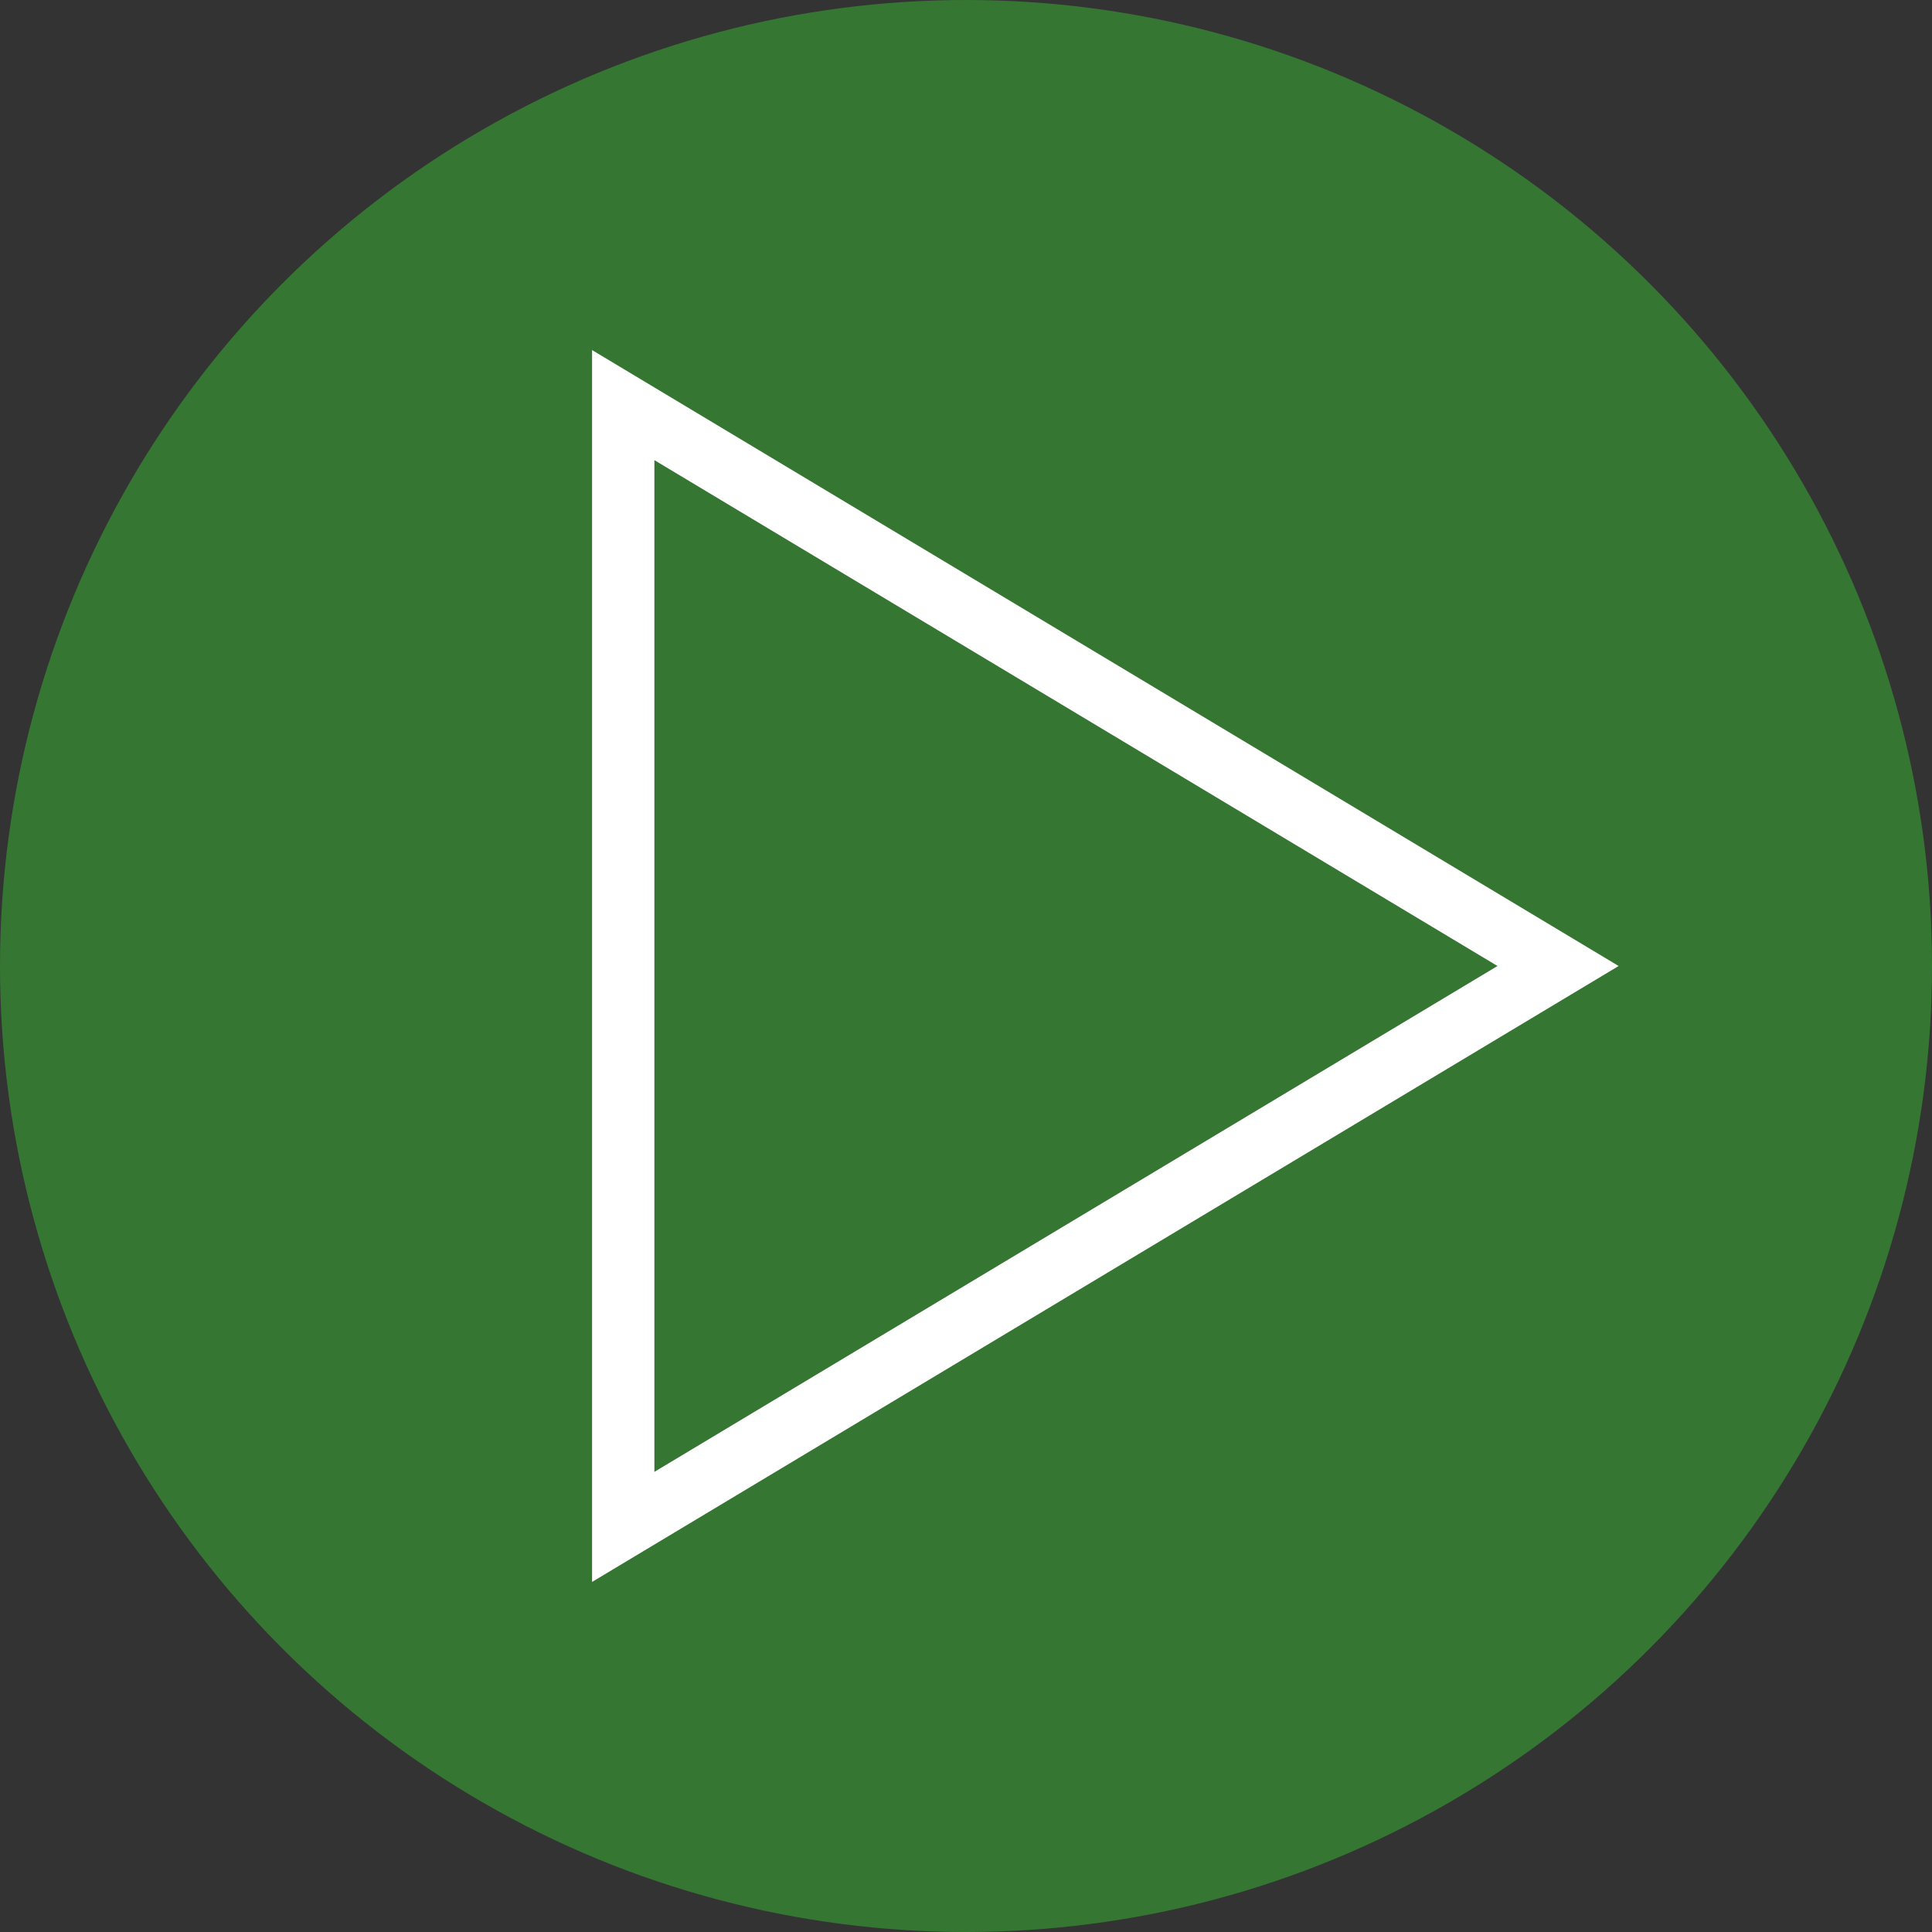 <svg width="62" height="62" viewBox="0 0 62 62" fill="none" xmlns="http://www.w3.org/2000/svg">
<rect x="0" y="0" width="62" height="62" fill="#333333" stroke="none"/>
<circle opacity="0.8" cx="31" cy="31" r="31" fill="#368733"/>
<path d="M50 31L20 49L20 13L50 31Z" stroke="white" stroke-width="2" stroke-linecap="square"/>
</svg>
